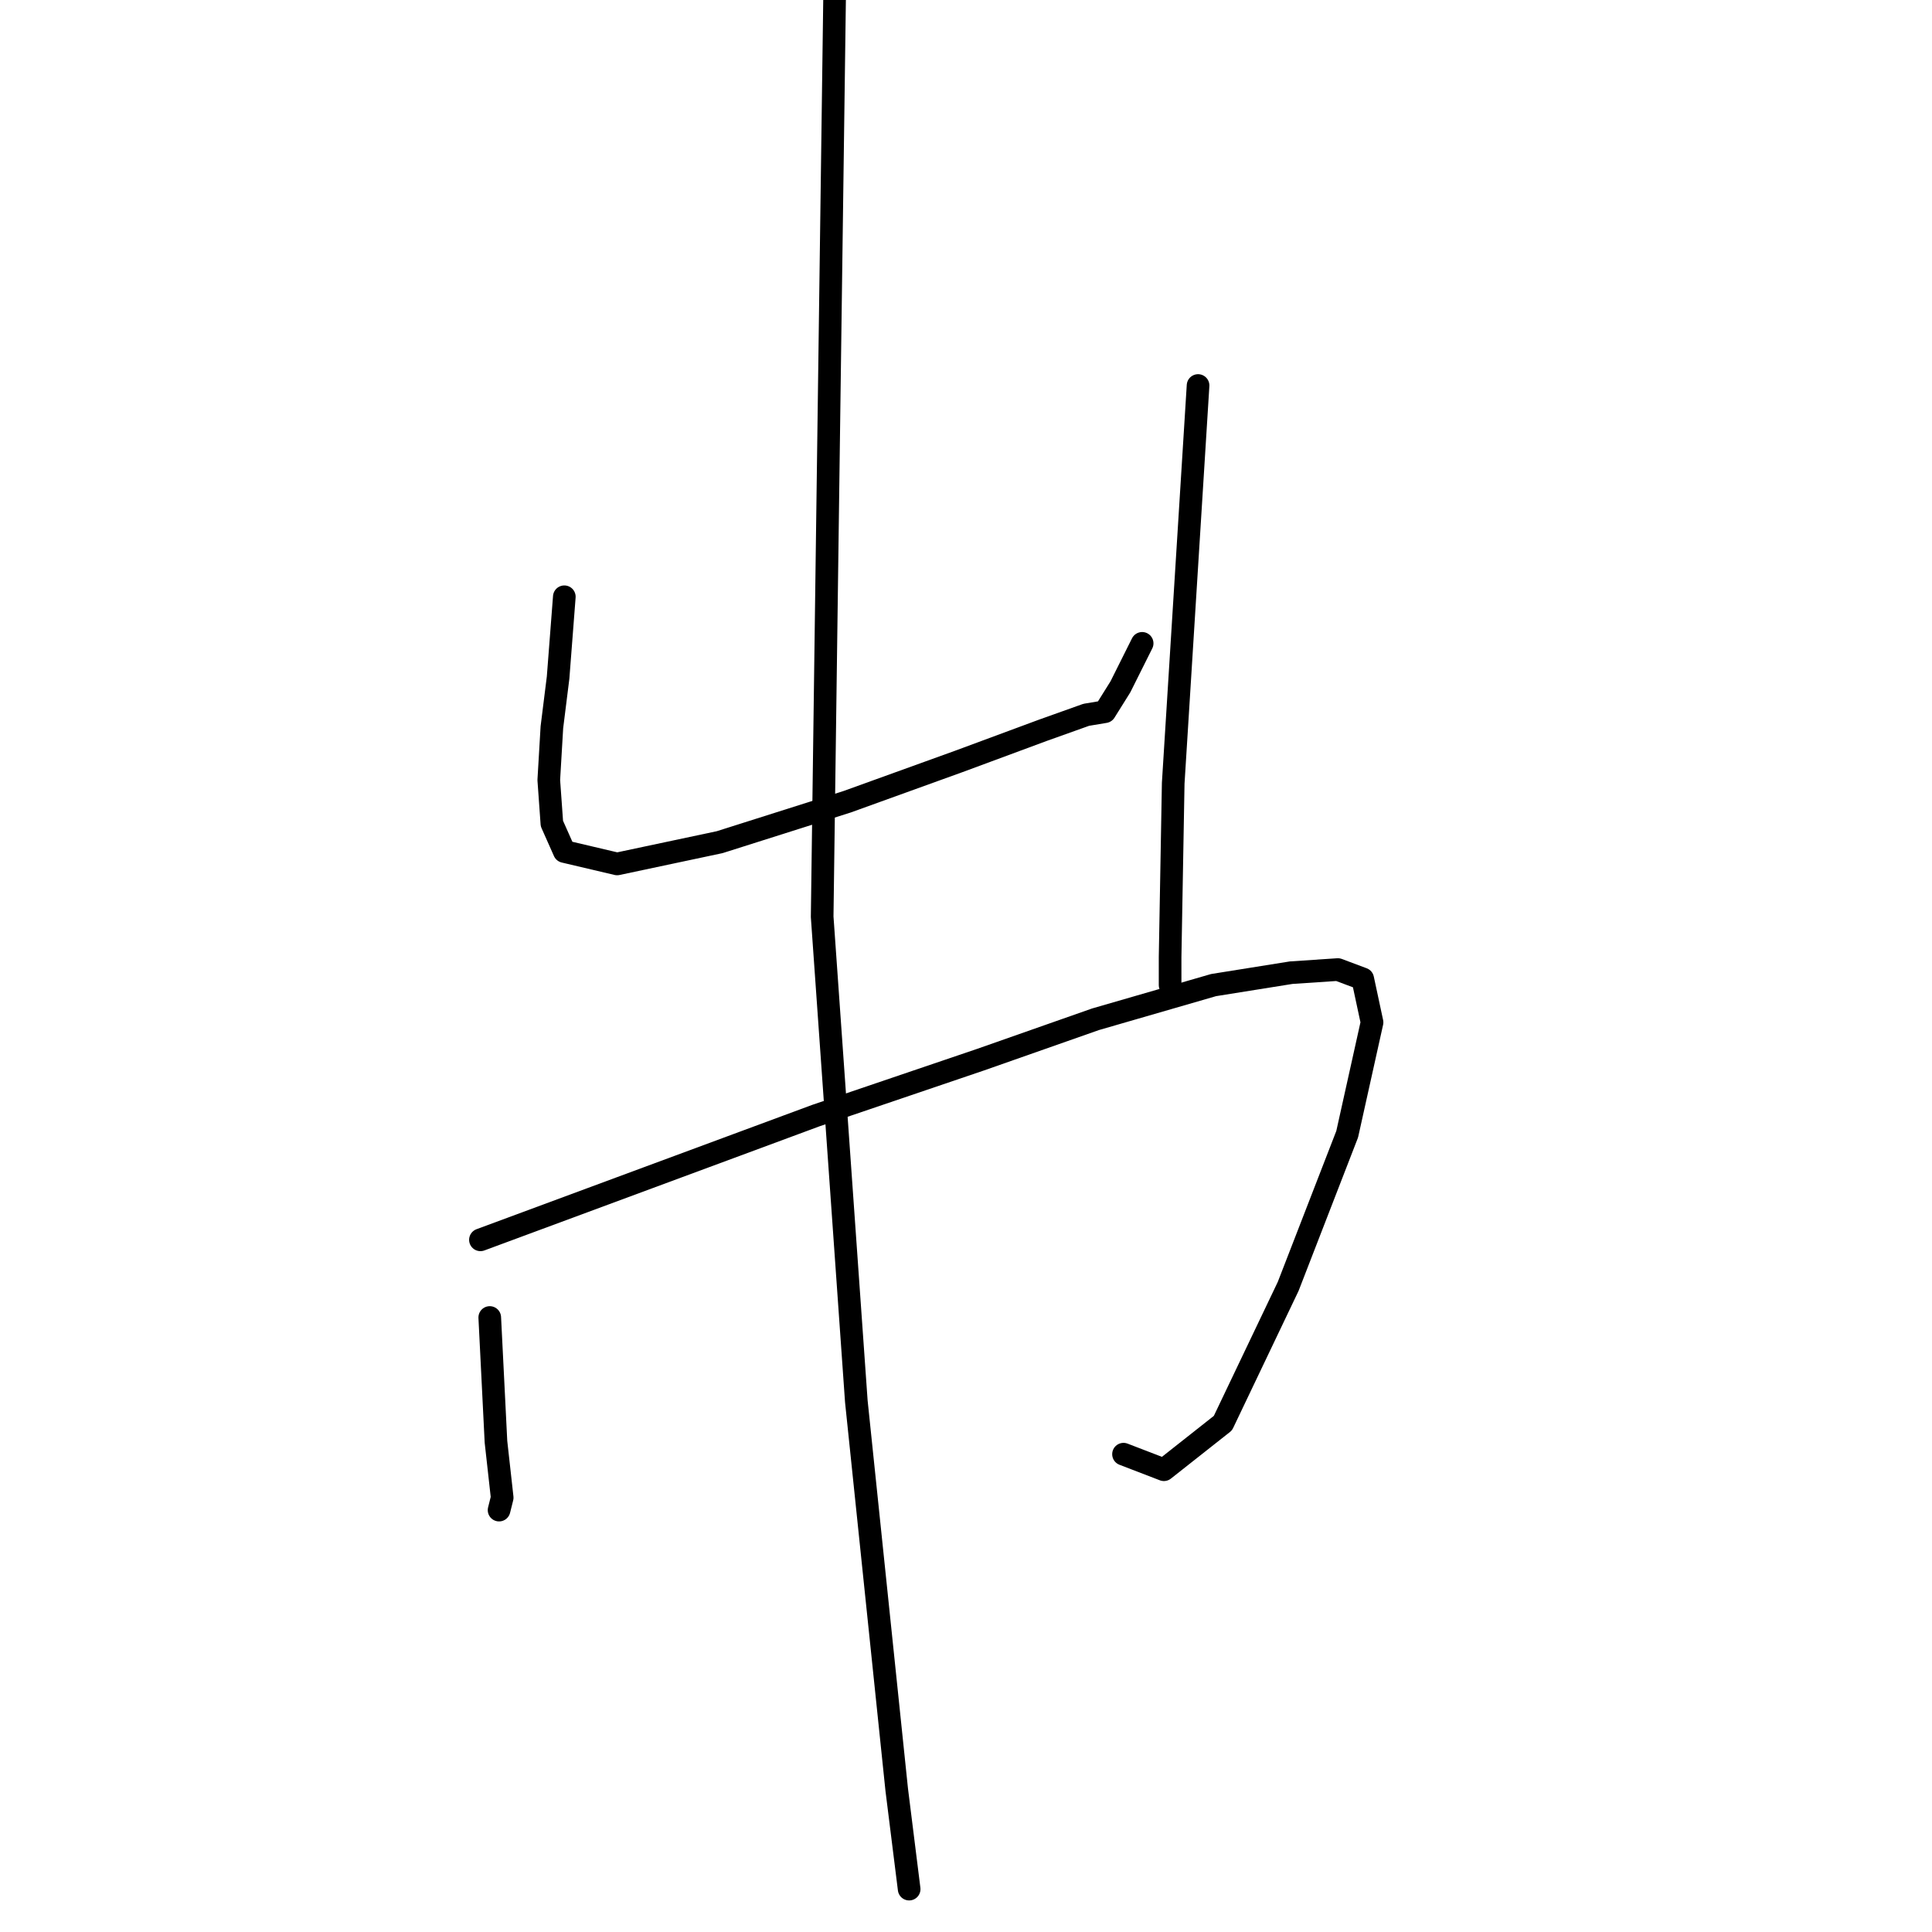 <?xml version="1.0" standalone="no"?>
    <svg width="256" height="256" xmlns="http://www.w3.org/2000/svg" version="1.1">
    <polyline stroke="black" stroke-width="3" stroke-linecap="round" fill="transparent" stroke-linejoin="round" points="74.775 79.074 74.363 84.425 73.951 89.776 73.128 96.363 72.716 103.361 73.128 109.124 74.775 112.828 81.773 114.475 95.357 111.593 112.234 106.242 127.053 100.891 138.168 96.774 143.931 94.716 146.401 94.304 148.459 91.011 151.34 85.248 151.34 85.248 " />
        <polyline stroke="black" stroke-width="3" stroke-linecap="round" fill="transparent" stroke-linejoin="round" points="158.75 51.082 157.103 77.427 155.457 103.772 155.045 126.824 155.045 130.529 155.045 130.529 " />
        <polyline stroke="black" stroke-width="3" stroke-linecap="round" fill="transparent" stroke-linejoin="round" points="64.895 174.575 65.307 182.808 65.718 191.041 66.542 198.45 66.13 200.097 66.13 200.097 " />
        <polyline stroke="black" stroke-width="3" stroke-linecap="round" fill="transparent" stroke-linejoin="round" points="63.66 164.284 85.889 156.051 108.118 147.818 129.935 140.409 145.166 135.057 160.808 130.529 171.099 128.883 177.274 128.471 180.567 129.706 181.802 135.469 178.509 150.288 170.688 170.459 162.043 188.571 154.222 194.746 148.871 192.687 148.871 192.687 " />
        <polyline stroke="black" stroke-width="3" stroke-linecap="round" fill="transparent" stroke-linejoin="round" points="110.588 -0.374 109.764 60.55 108.941 121.473 113.469 185.689 118.821 237.145 120.467 250.318 120.467 250.318 " />
        </svg>